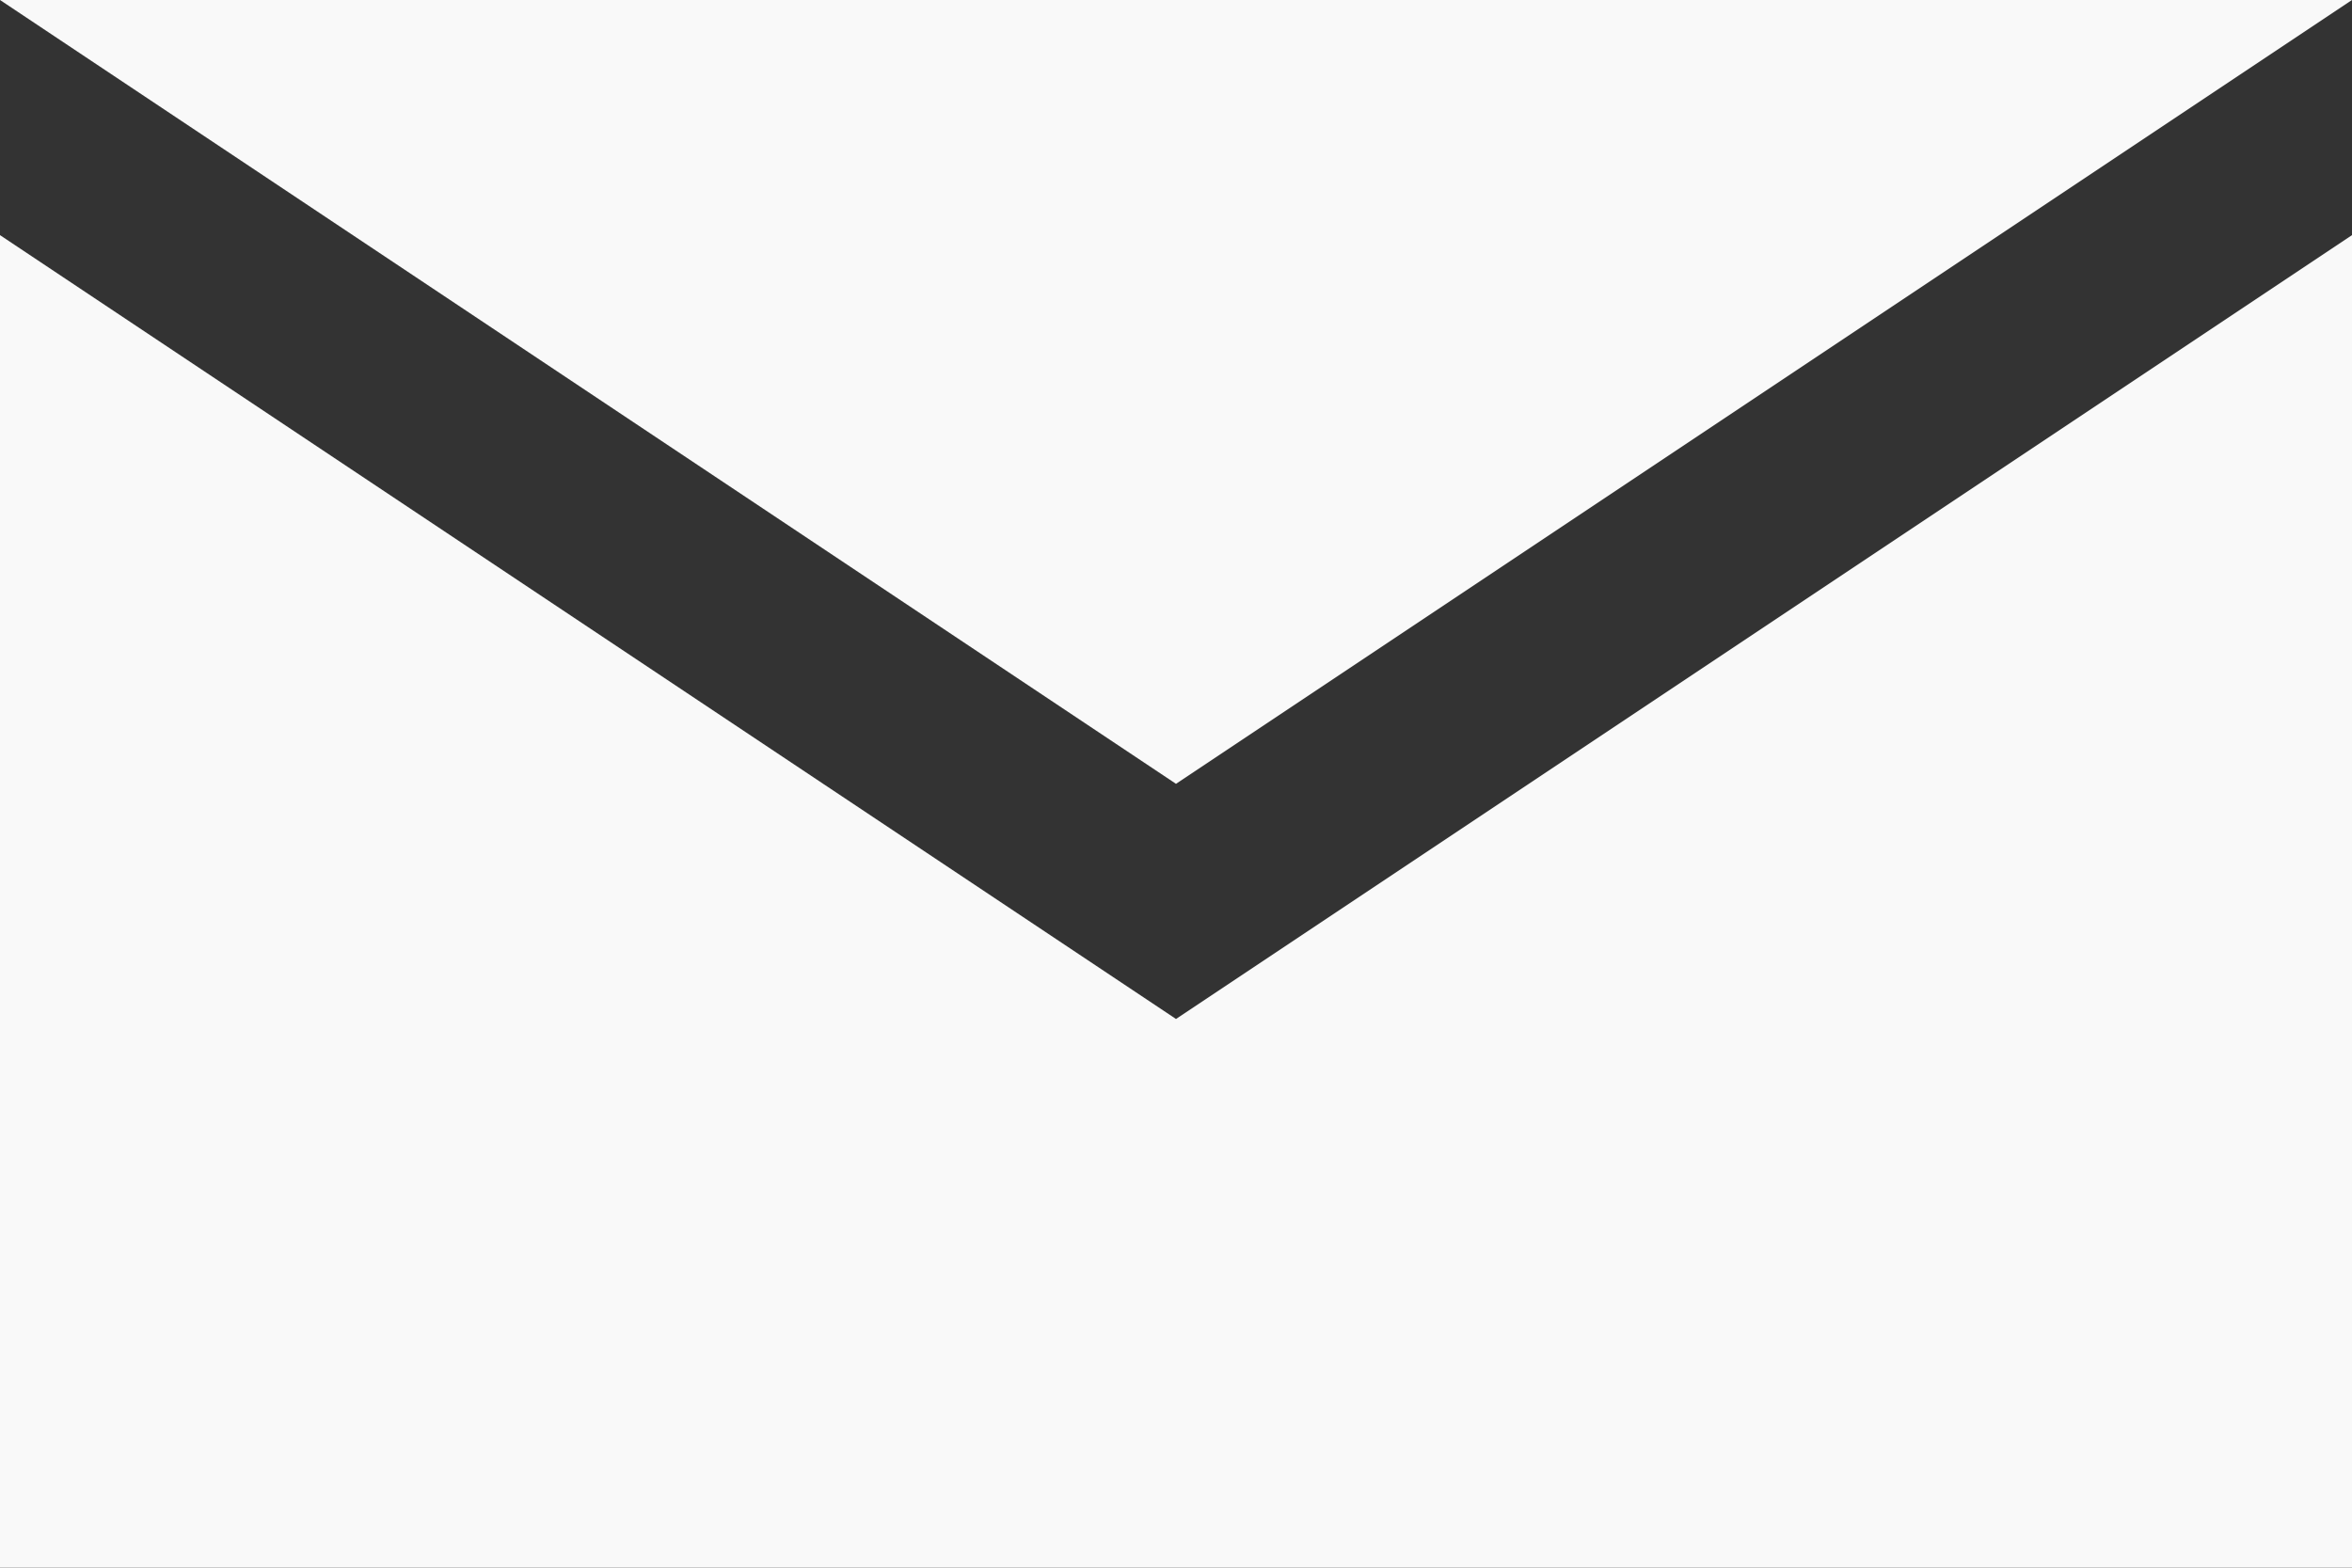 <svg width="18" height="12" viewBox="0 0 18 12" fill="none" xmlns="http://www.w3.org/2000/svg">
<rect x="0" y="0" width="18" height="12" fill="#333333" stroke="none"/>
<path d="M0 0L9 6L18 0H0ZM0 1.8V12H18V1.8L9 7.8L0 1.8Z" fill="#F9F9F9"/>
</svg>
